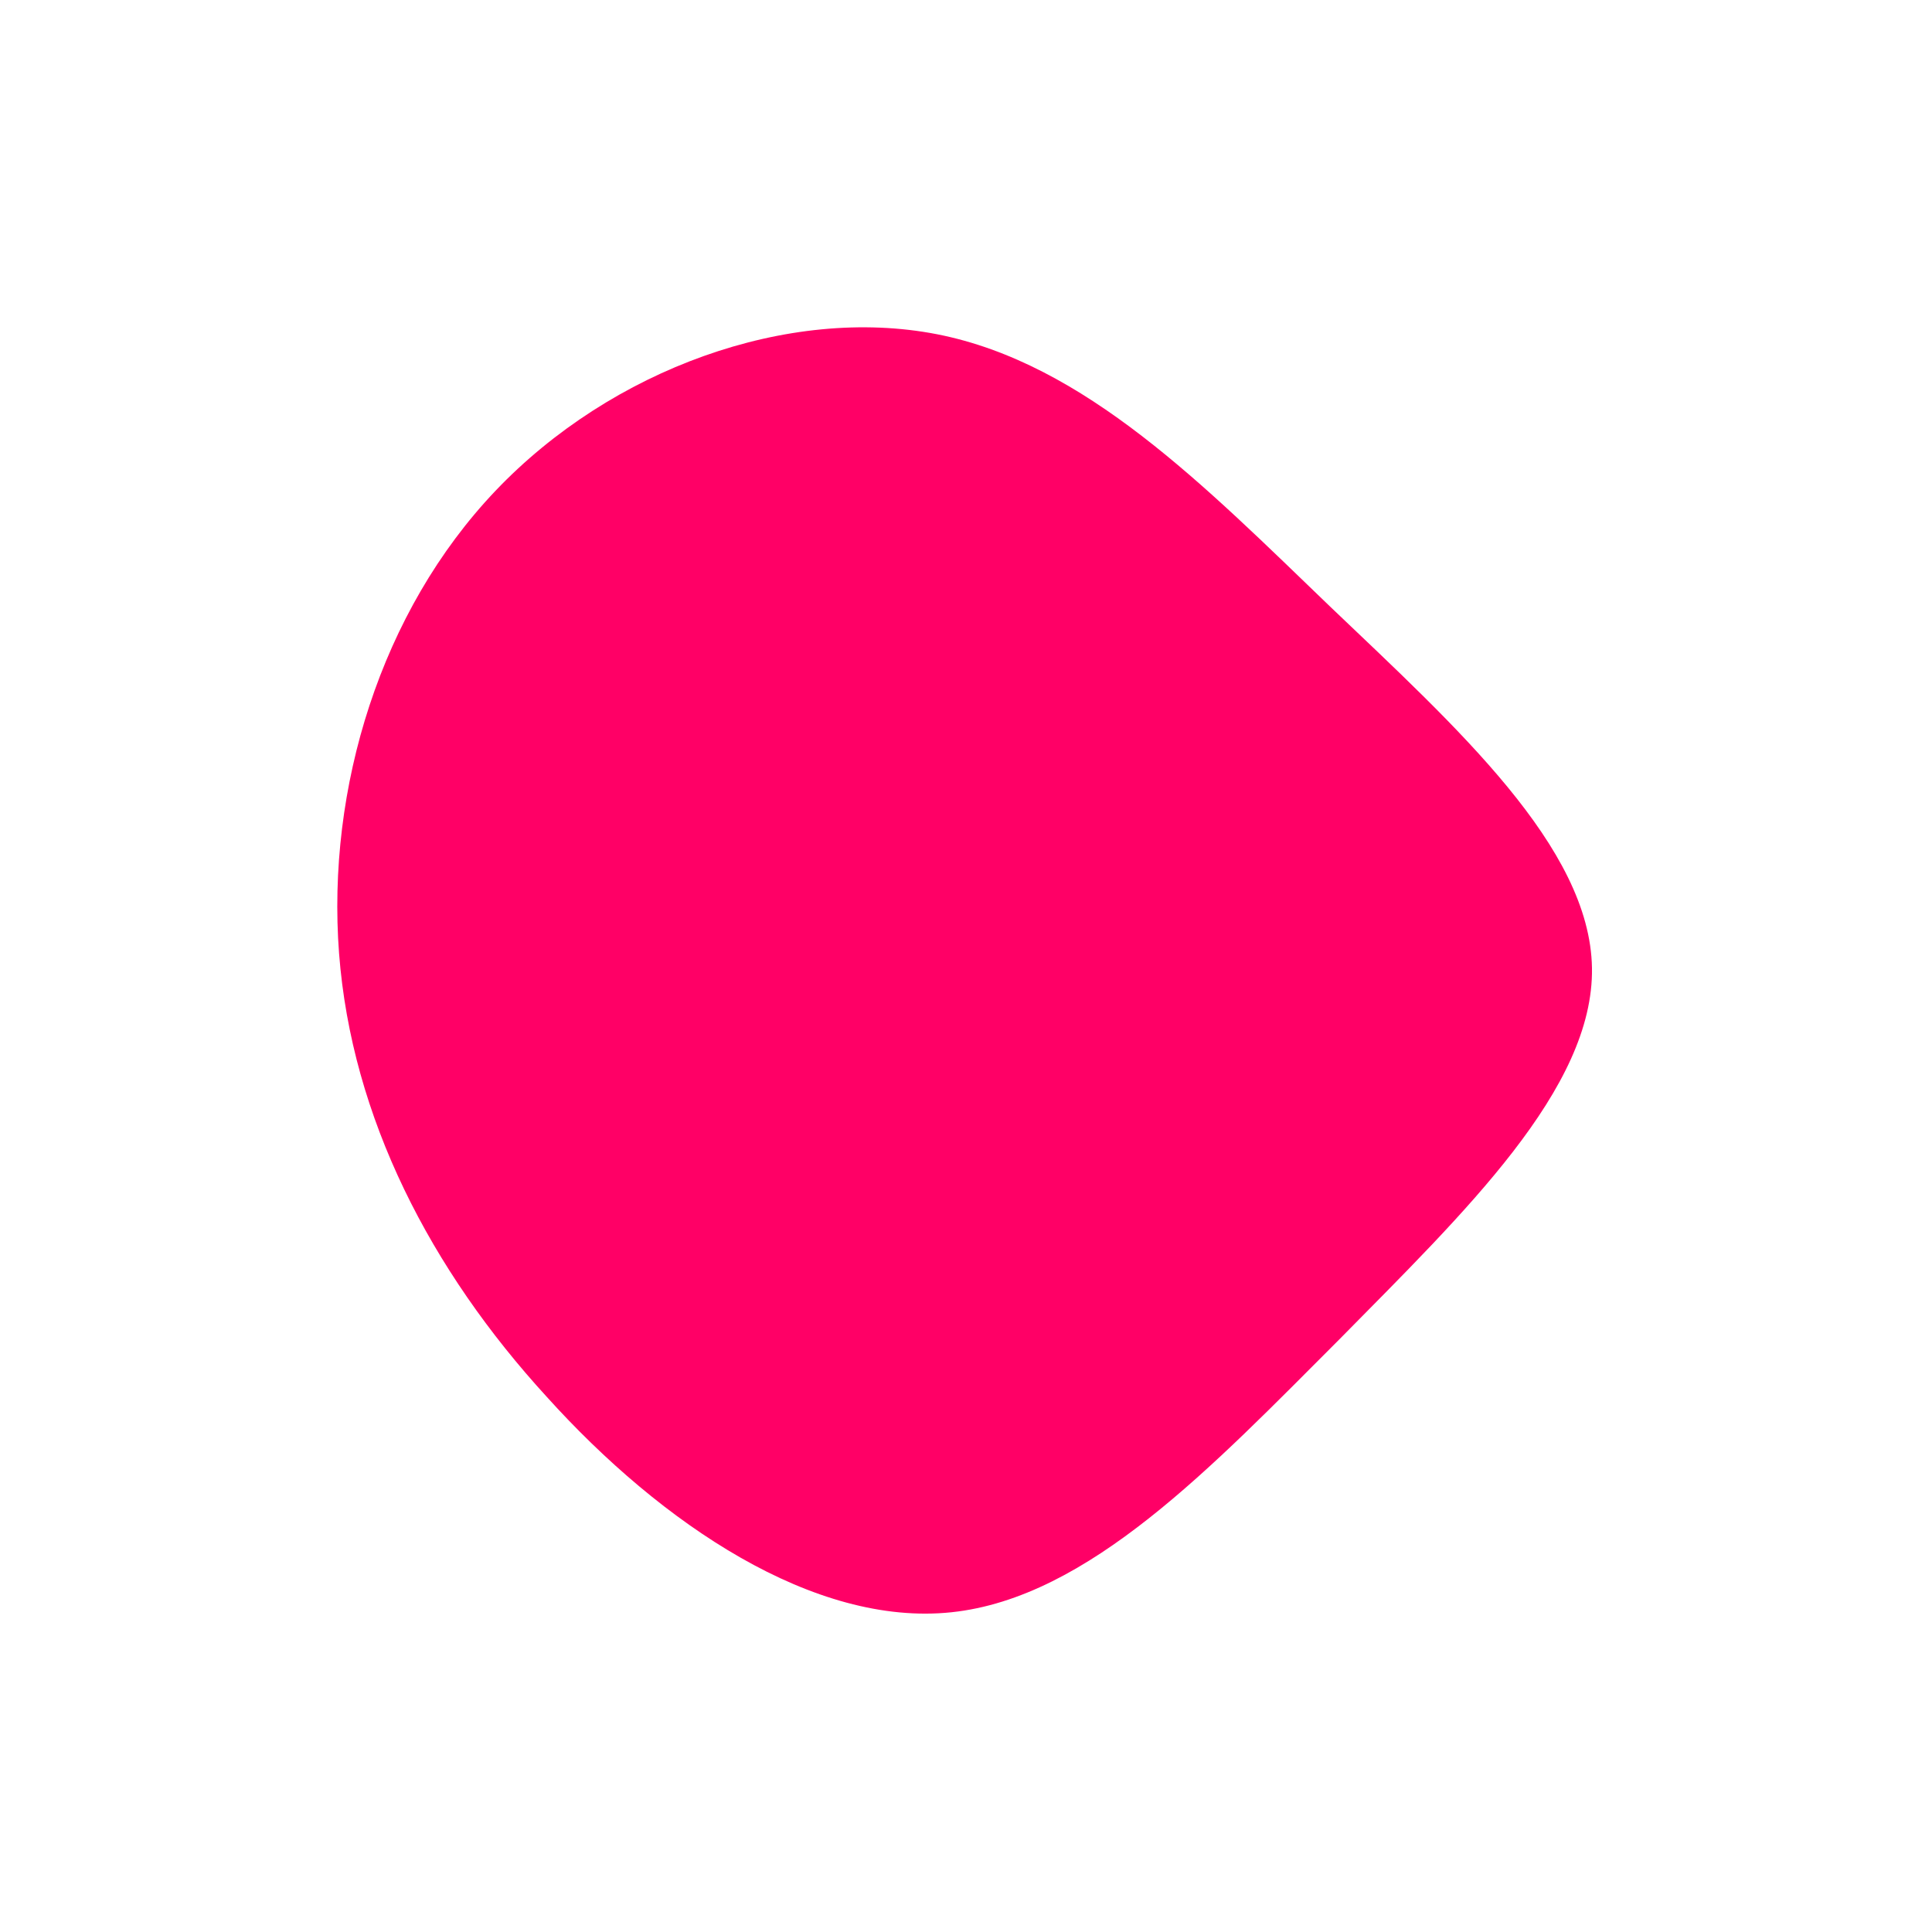 <?xml version="1.0" standalone="no"?>
<svg viewBox="0 0 200 200" xmlns="http://www.w3.org/2000/svg">
  <path fill="#FF0066" d="M37.7,-37.2C50.8,-24.7,64.6,-12.3,64.8,0.2C65,12.7,51.6,25.5,38.6,38.7C25.5,51.8,12.7,65.4,-1.5,66.9C-15.7,68.4,-31.5,57.8,-43.4,44.6C-55.4,31.5,-63.6,15.7,-64.9,-1.3C-66.2,-18.4,-60.6,-36.7,-48.7,-49.2C-36.7,-61.8,-18.4,-68.4,-3,-65.4C12.3,-62.4,24.7,-49.7,37.7,-37.2Z" transform="translate(100 100)" />
</svg>
